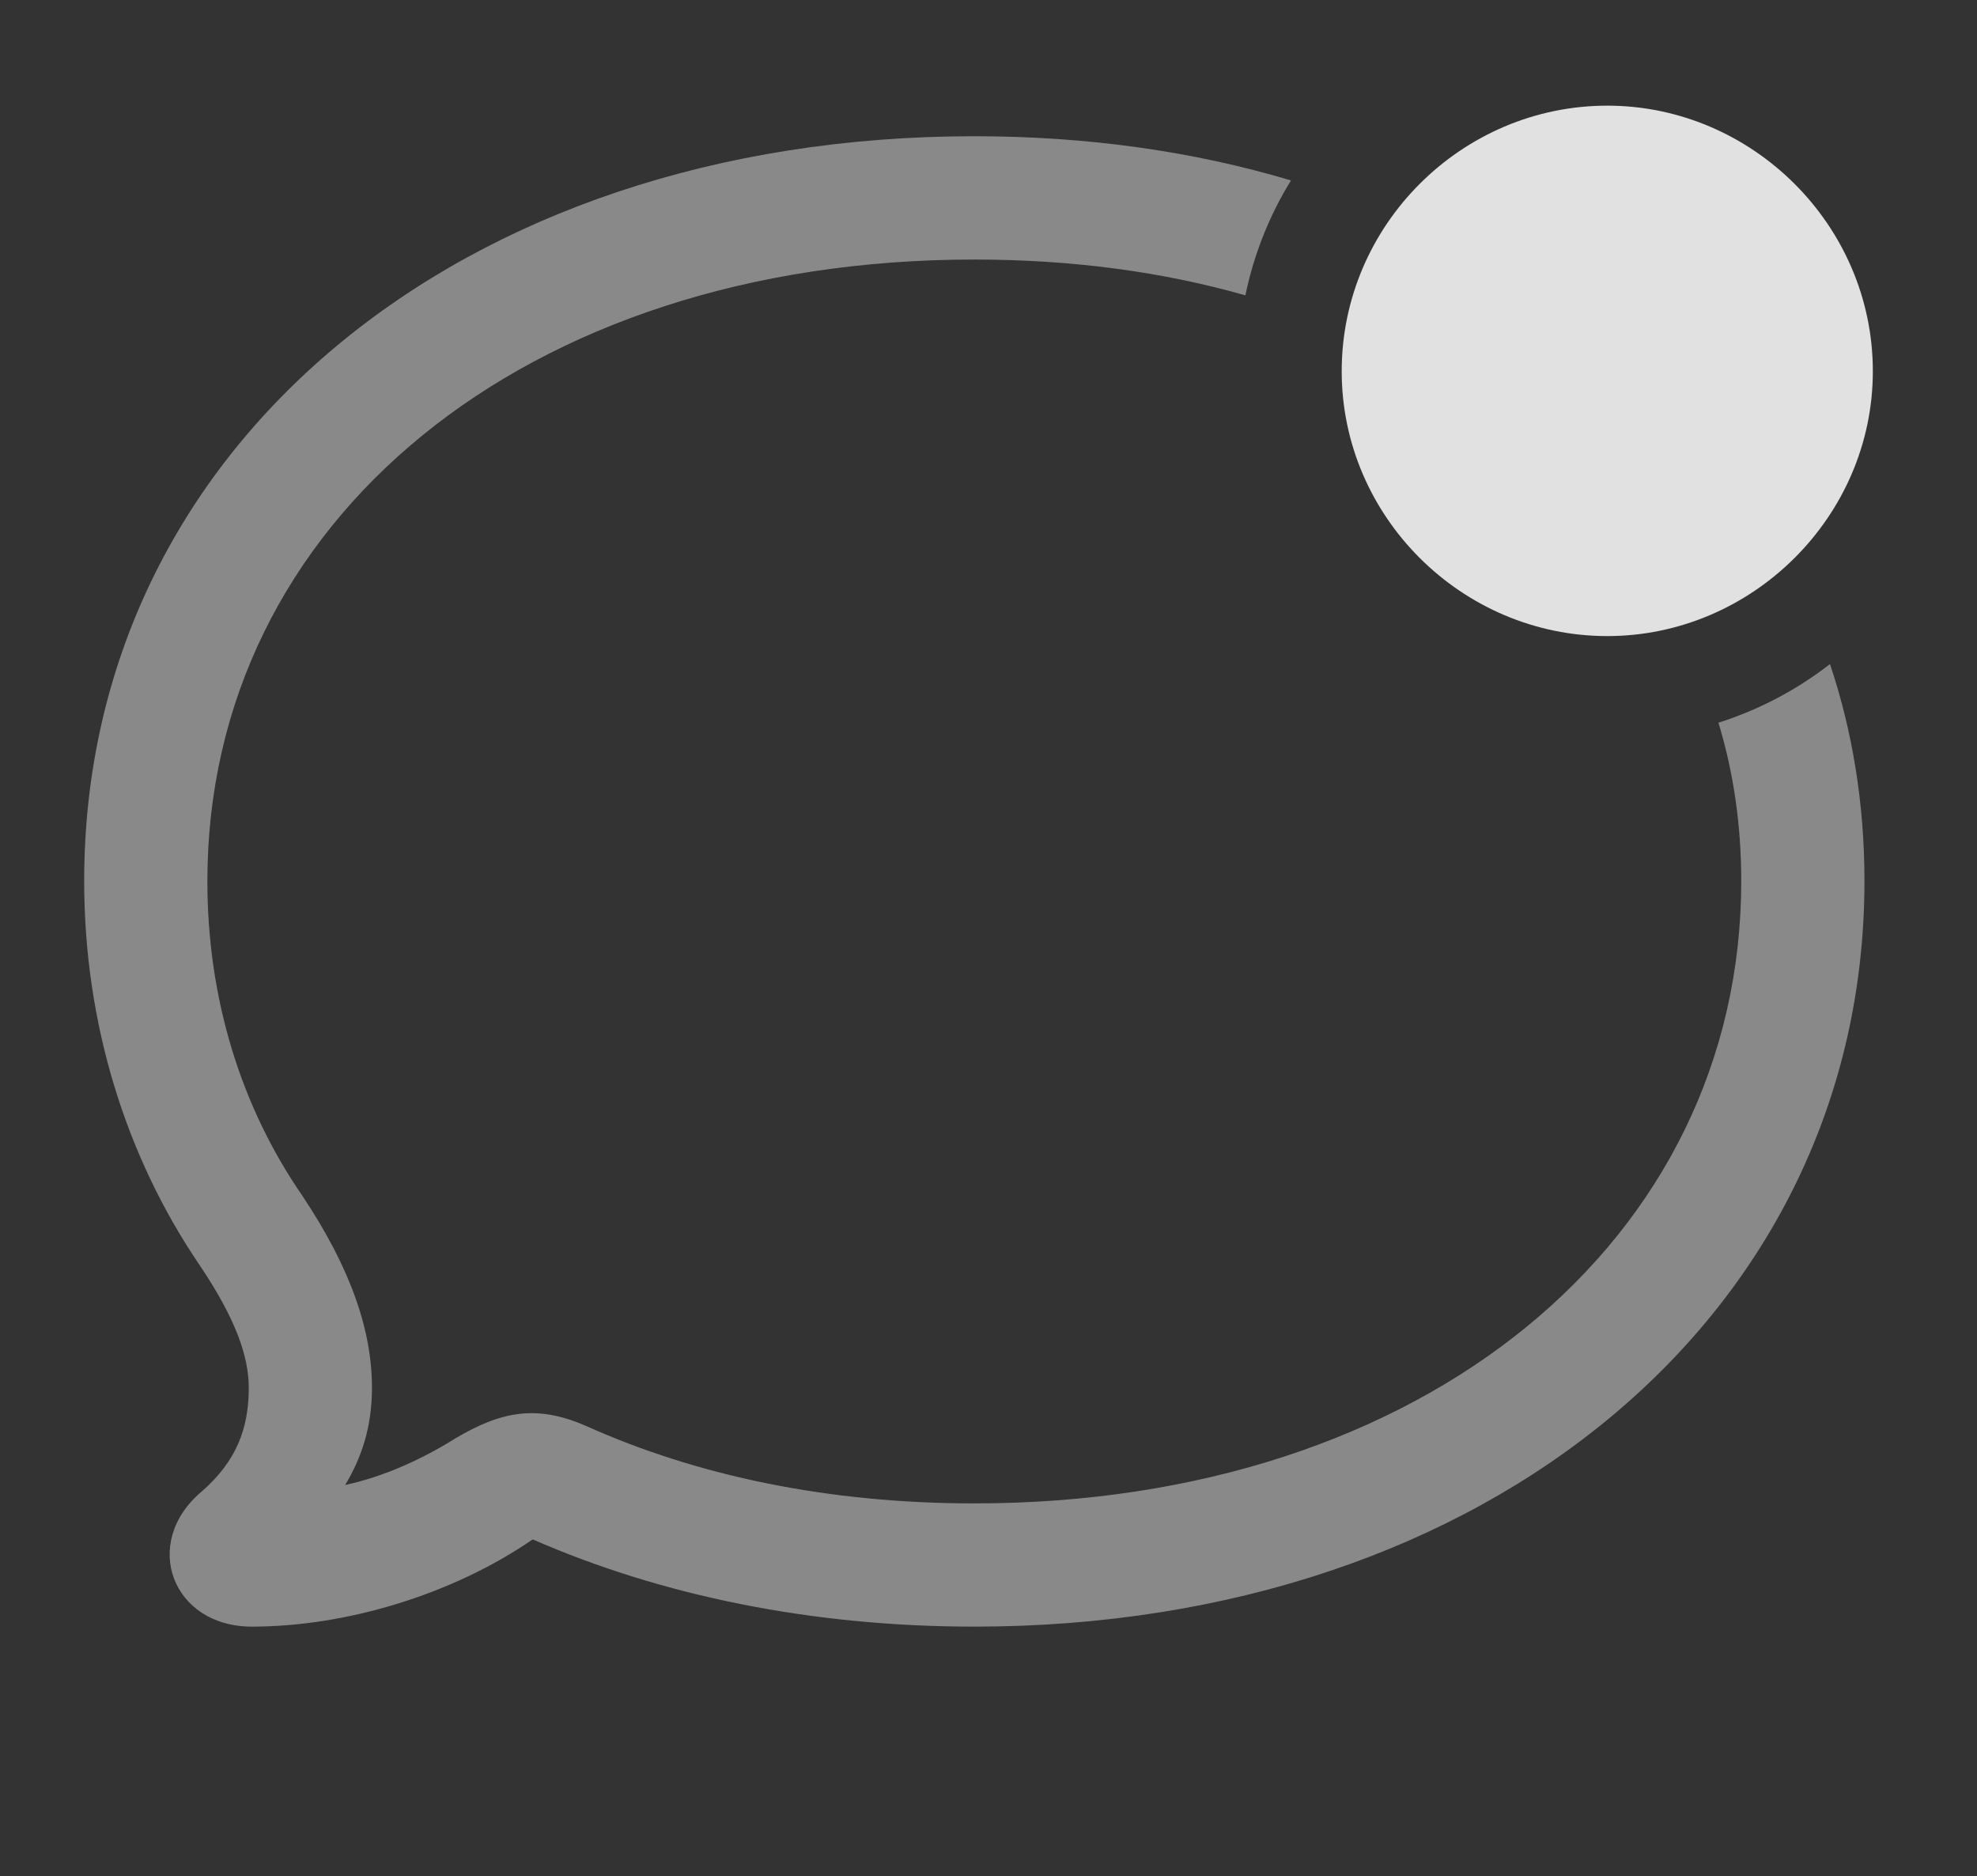 <?xml version="1.0" encoding="UTF-8"?>
<!--Generator: Apple Native CoreSVG 341-->
<!DOCTYPE svg
PUBLIC "-//W3C//DTD SVG 1.1//EN"
       "http://www.w3.org/Graphics/SVG/1.1/DTD/svg11.dtd">
<svg version="1.1" xmlns="http://www.w3.org/2000/svg" xmlns:xlink="http://www.w3.org/1999/xlink" viewBox="0 0 25.225 23.936">
 <rect x="0" y="0" width="25.225" height="23.936" fill="#333333" stroke="none"/>
 <g>
  <rect height="23.936" opacity="0" width="25.225" x="0" y="0"/>
  <path d="M16.472 2.302C16.197 2.747 15.999 3.242 15.89 3.768C14.837 3.467 13.674 3.311 12.432 3.311C6.689 3.311 2.646 6.66 2.646 11.24C2.646 12.744 3.076 14.121 3.857 15.254C4.482 16.191 4.746 16.982 4.746 17.705C4.746 18.213 4.609 18.604 4.404 18.945C4.902 18.838 5.391 18.613 5.811 18.35C6.406 17.998 6.855 17.92 7.48 18.193C8.896 18.828 10.566 19.18 12.432 19.18C18.174 19.18 22.217 15.82 22.217 11.24C22.217 10.534 22.12 9.856 21.926 9.22C22.445 9.055 22.926 8.801 23.349 8.472C23.639 9.335 23.789 10.263 23.789 11.24C23.789 16.748 18.994 20.752 12.432 20.752C10.371 20.752 8.447 20.361 6.797 19.639C5.791 20.332 4.434 20.752 3.213 20.752C2.197 20.752 1.797 19.688 2.568 19.033C3.018 18.643 3.174 18.223 3.174 17.705C3.174 17.305 3.008 16.826 2.549 16.143C1.611 14.766 1.074 13.066 1.074 11.24C1.074 5.713 5.869 1.738 12.432 1.738C13.877 1.738 15.236 1.932 16.472 2.302Z" fill="white" fill-opacity="0.425"/>
  <path d="M20.508 8.115C22.354 8.115 23.896 6.592 23.896 4.736C23.896 2.871 22.354 1.348 20.508 1.348C18.652 1.348 17.119 2.871 17.119 4.736C17.119 6.592 18.652 8.115 20.508 8.115Z" fill="white" fill-opacity="0.85"/>
 </g>
</svg>
